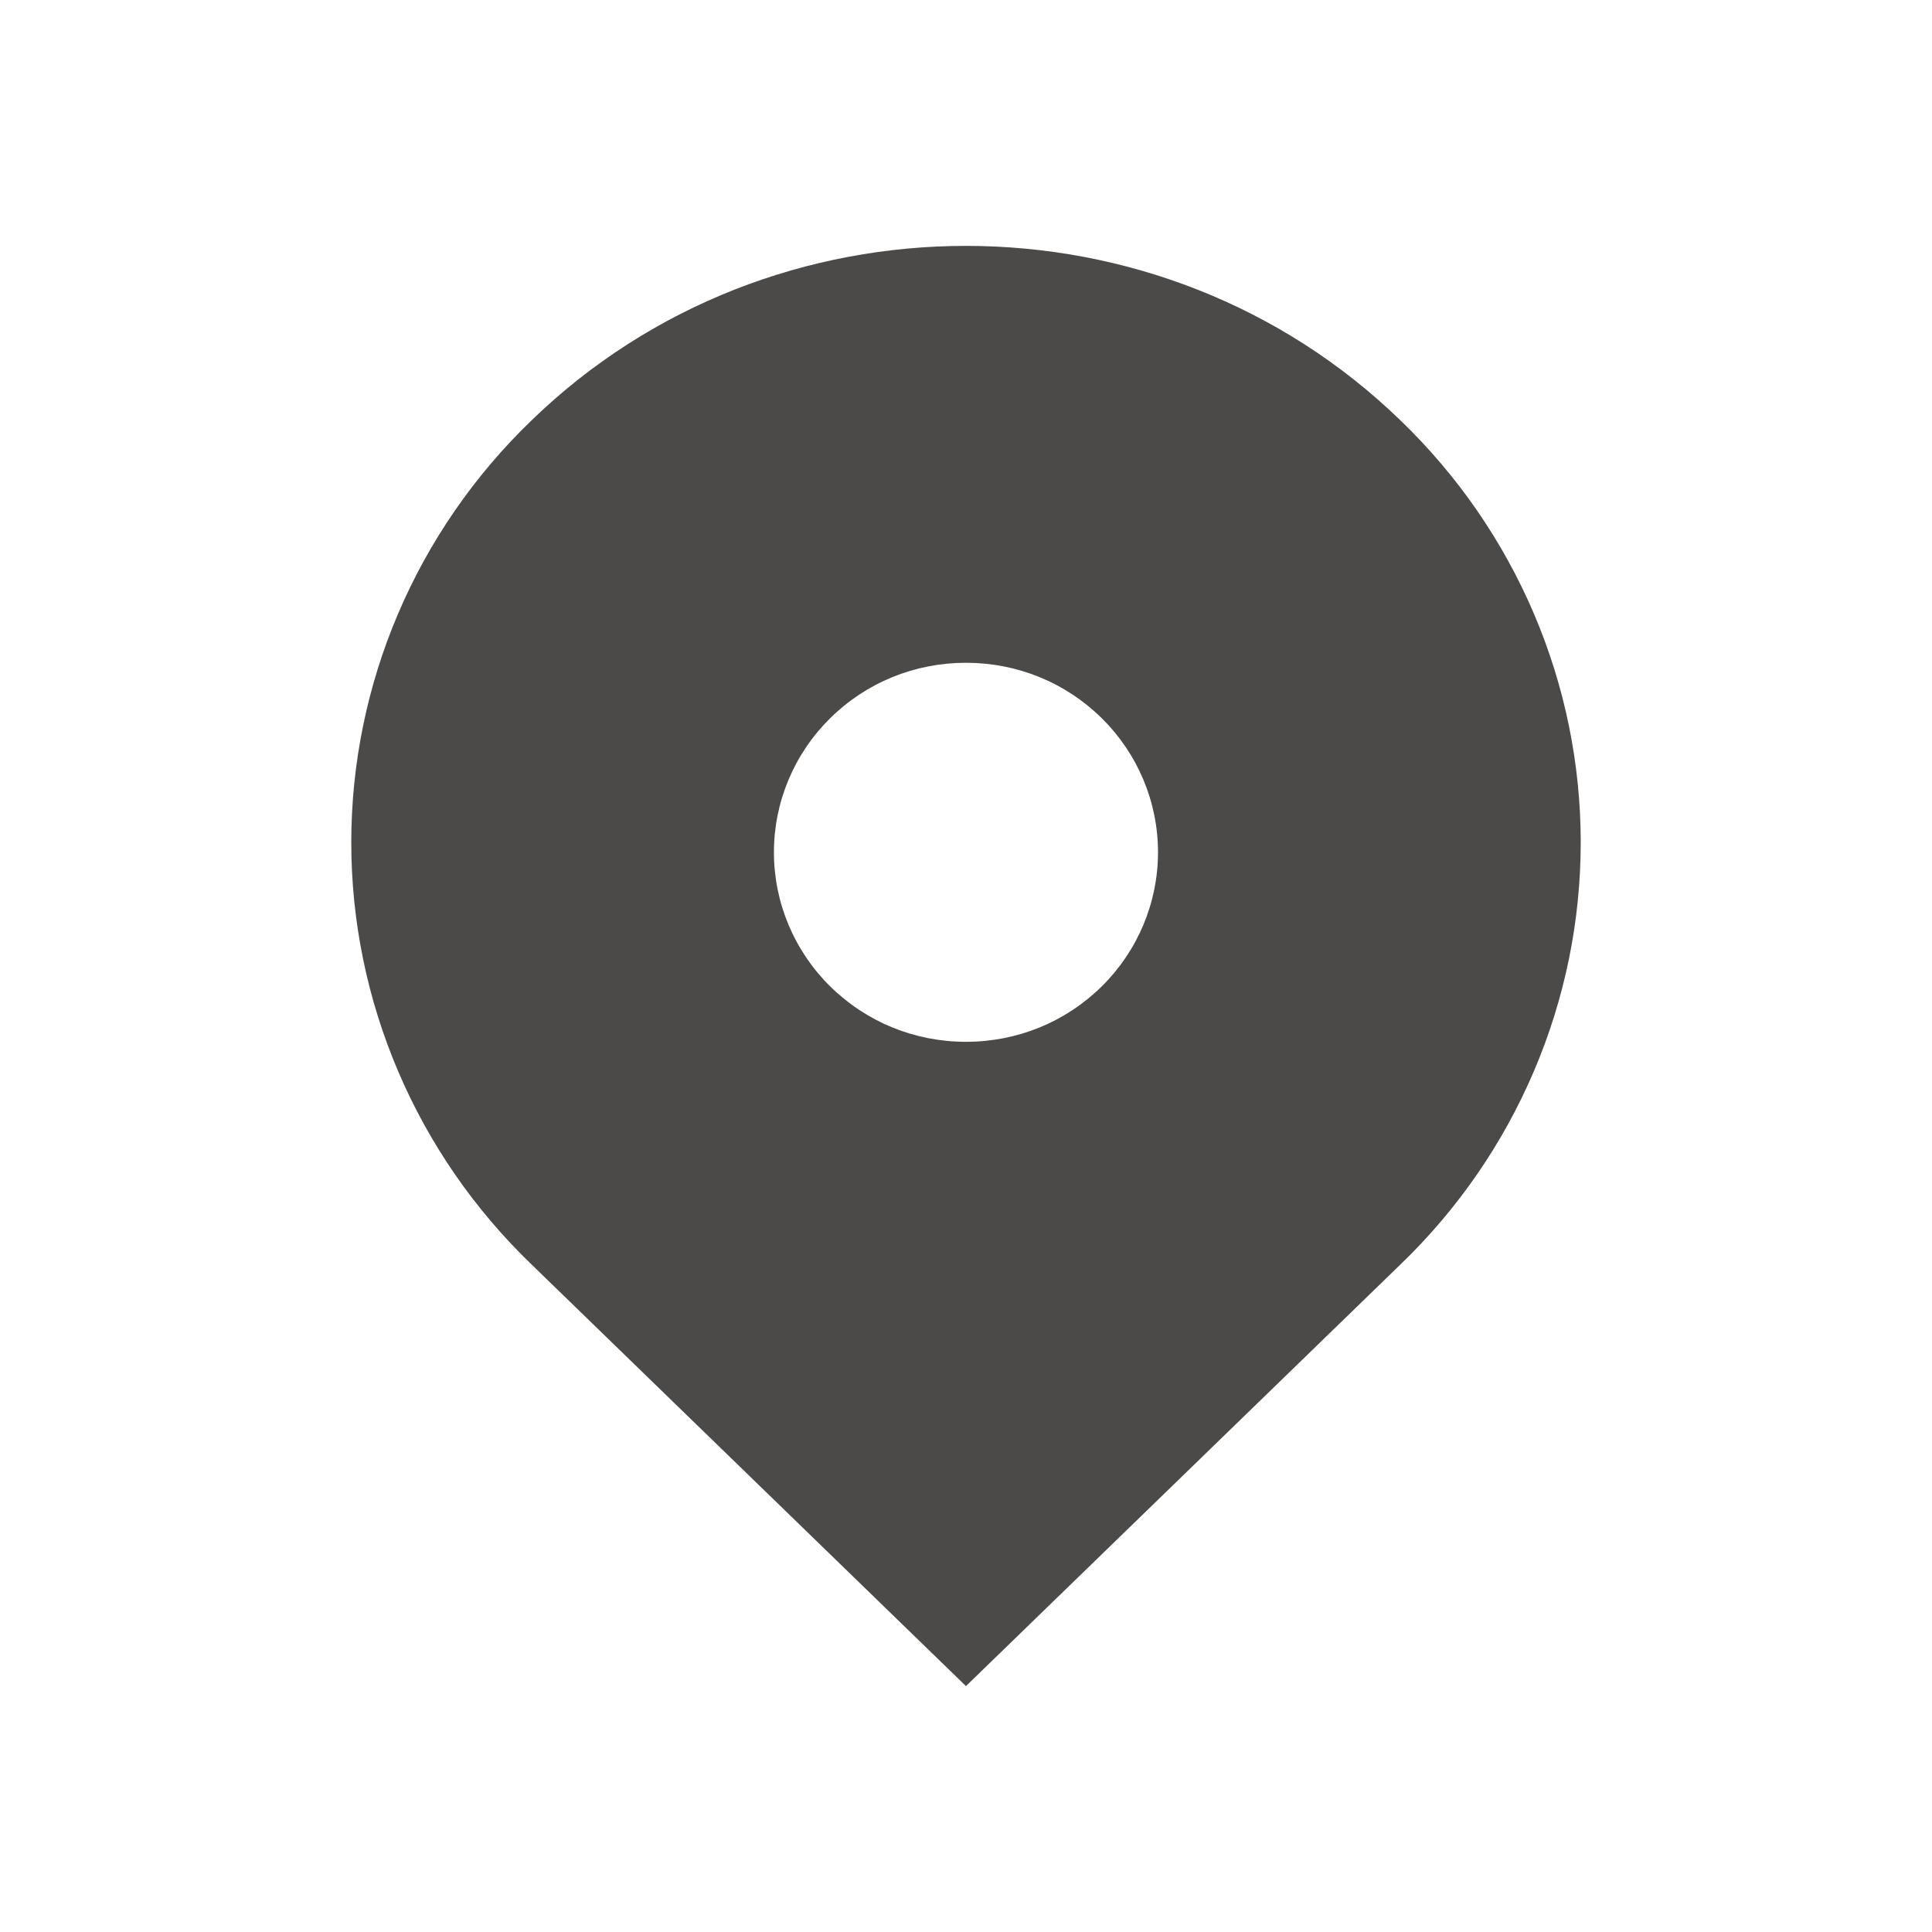 <svg width="55" height="55" viewBox="0 0 55 55" xmlns="http://www.w3.org/2000/svg">
    <path d="M39.874 11.973C33.04 5.342 21.96 5.342 15.126 11.973C13.503 13.537 12.214 15.405 11.334 17.467C10.454 19.53 10 21.745 10 23.982C10 26.22 10.454 28.435 11.334 30.497C12.214 32.56 13.503 34.428 15.126 35.991L27.499 48L39.874 35.991C41.497 34.428 42.786 32.56 43.666 30.497C44.547 28.435 45 26.22 45 23.982C45 21.745 44.547 19.53 43.666 17.467C42.786 15.405 41.497 13.537 39.874 11.973ZM27.499 29.658C26.038 29.658 24.666 29.097 23.631 28.078C22.607 27.066 22.032 25.693 22.032 24.263C22.032 22.832 22.607 21.46 23.631 20.448C24.664 19.429 26.038 18.868 27.499 18.868C28.96 18.868 30.334 19.429 31.367 20.448C32.391 21.46 32.966 22.832 32.966 24.263C32.966 25.693 32.391 27.066 31.367 28.078C30.334 29.097 28.96 29.658 27.499 29.658Z" fill="#4C4A48"/>
  </svg>